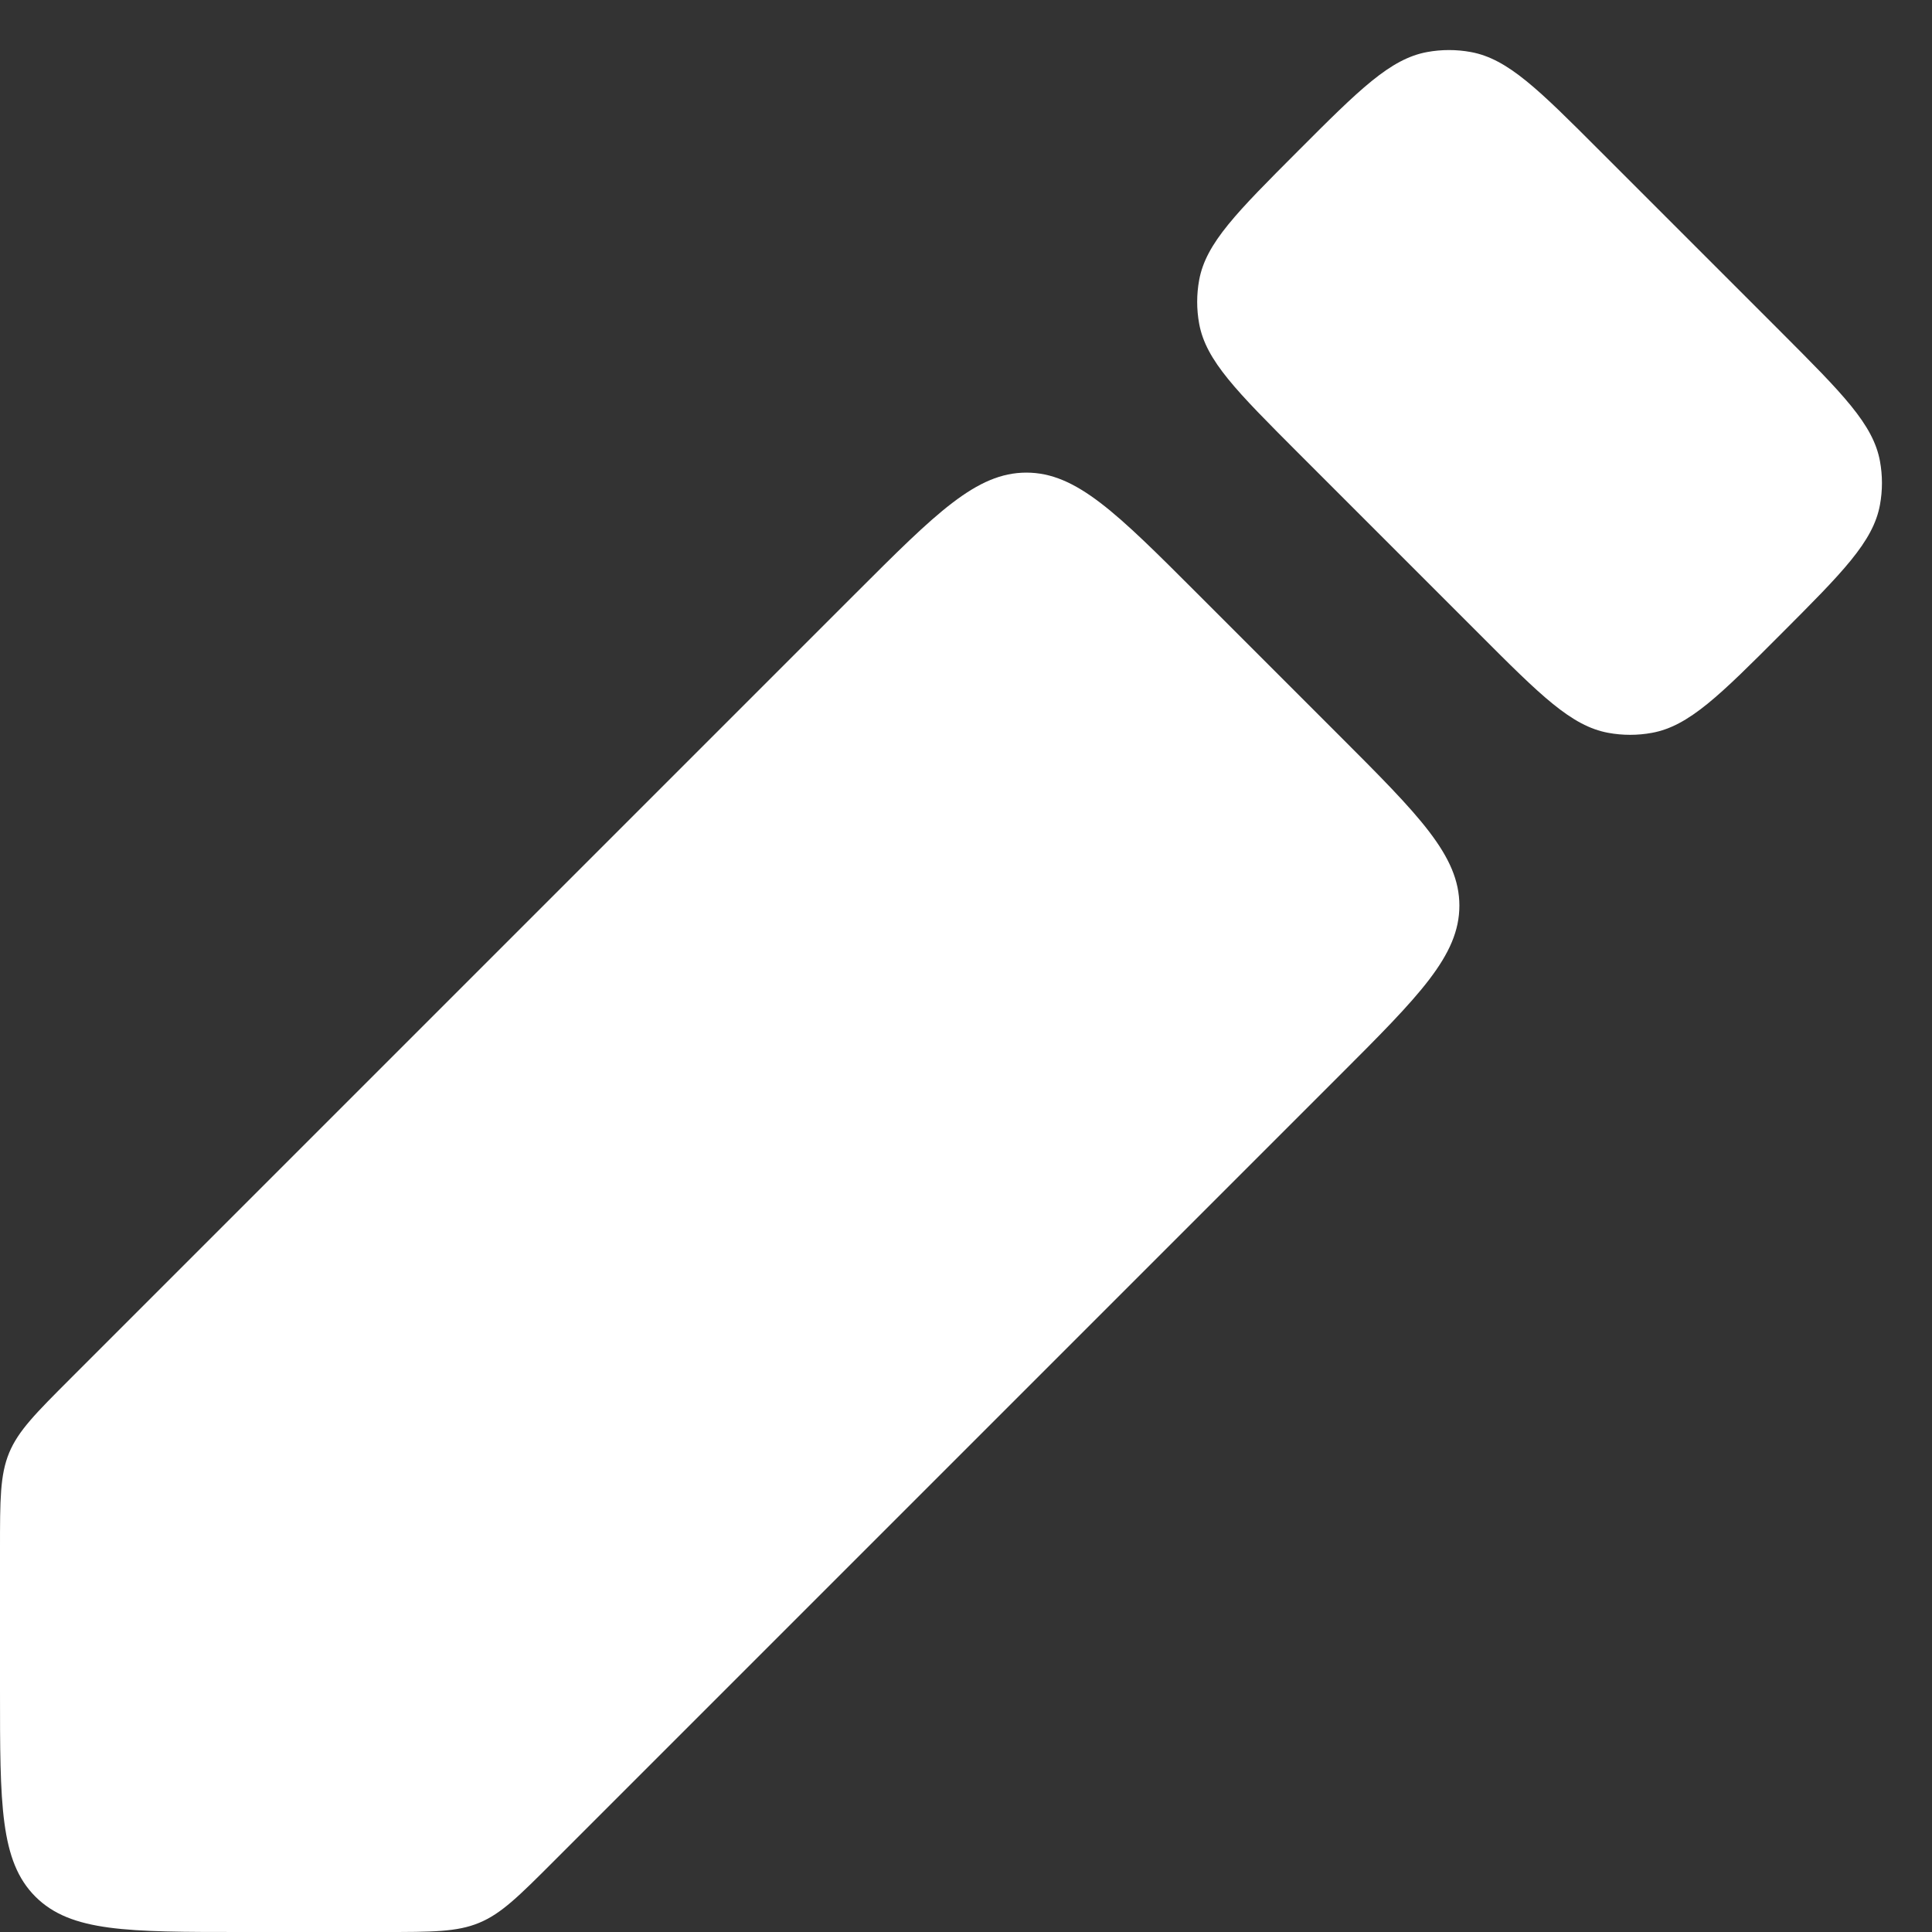 <svg width="16" height="16" viewBox="0 0 16 16" fill="none" xmlns="http://www.w3.org/2000/svg">
<rect x="0" y="0" width="16" height="16" fill="#333333" stroke="none"/>
<path fill-rule="evenodd" clip-rule="evenodd" d="M14.75 5.25C14.242 5.759 13.987 6.013 13.681 6.069C13.562 6.091 13.438 6.091 13.319 6.069C13.013 6.013 12.758 5.759 12.25 5.25L10.75 3.75C10.242 3.241 9.987 2.987 9.931 2.681C9.909 2.561 9.909 2.439 9.931 2.319C9.987 2.013 10.242 1.759 10.75 1.25V1.25C11.258 0.741 11.513 0.487 11.819 0.431C11.938 0.409 12.062 0.409 12.181 0.431C12.487 0.487 12.742 0.741 13.25 1.25L14.75 2.75C15.258 3.259 15.513 3.513 15.569 3.819C15.591 3.939 15.591 4.061 15.569 4.181C15.513 4.487 15.258 4.741 14.75 5.25V5.25ZM2 16C1.057 16 0.586 16 0.293 15.707C0 15.414 0 14.943 0 14V12.828C0 12.42 0 12.215 0.076 12.031C0.152 11.848 0.297 11.703 0.586 11.414L7.086 4.914C7.752 4.248 8.086 3.914 8.5 3.914C8.914 3.914 9.248 4.248 9.914 4.914L11.086 6.086C11.752 6.752 12.086 7.086 12.086 7.5C12.086 7.914 11.752 8.248 11.086 8.914L4.586 15.414C4.297 15.703 4.152 15.848 3.968 15.924C3.785 16 3.58 16 3.172 16H2Z" fill="white"/>
</svg>
